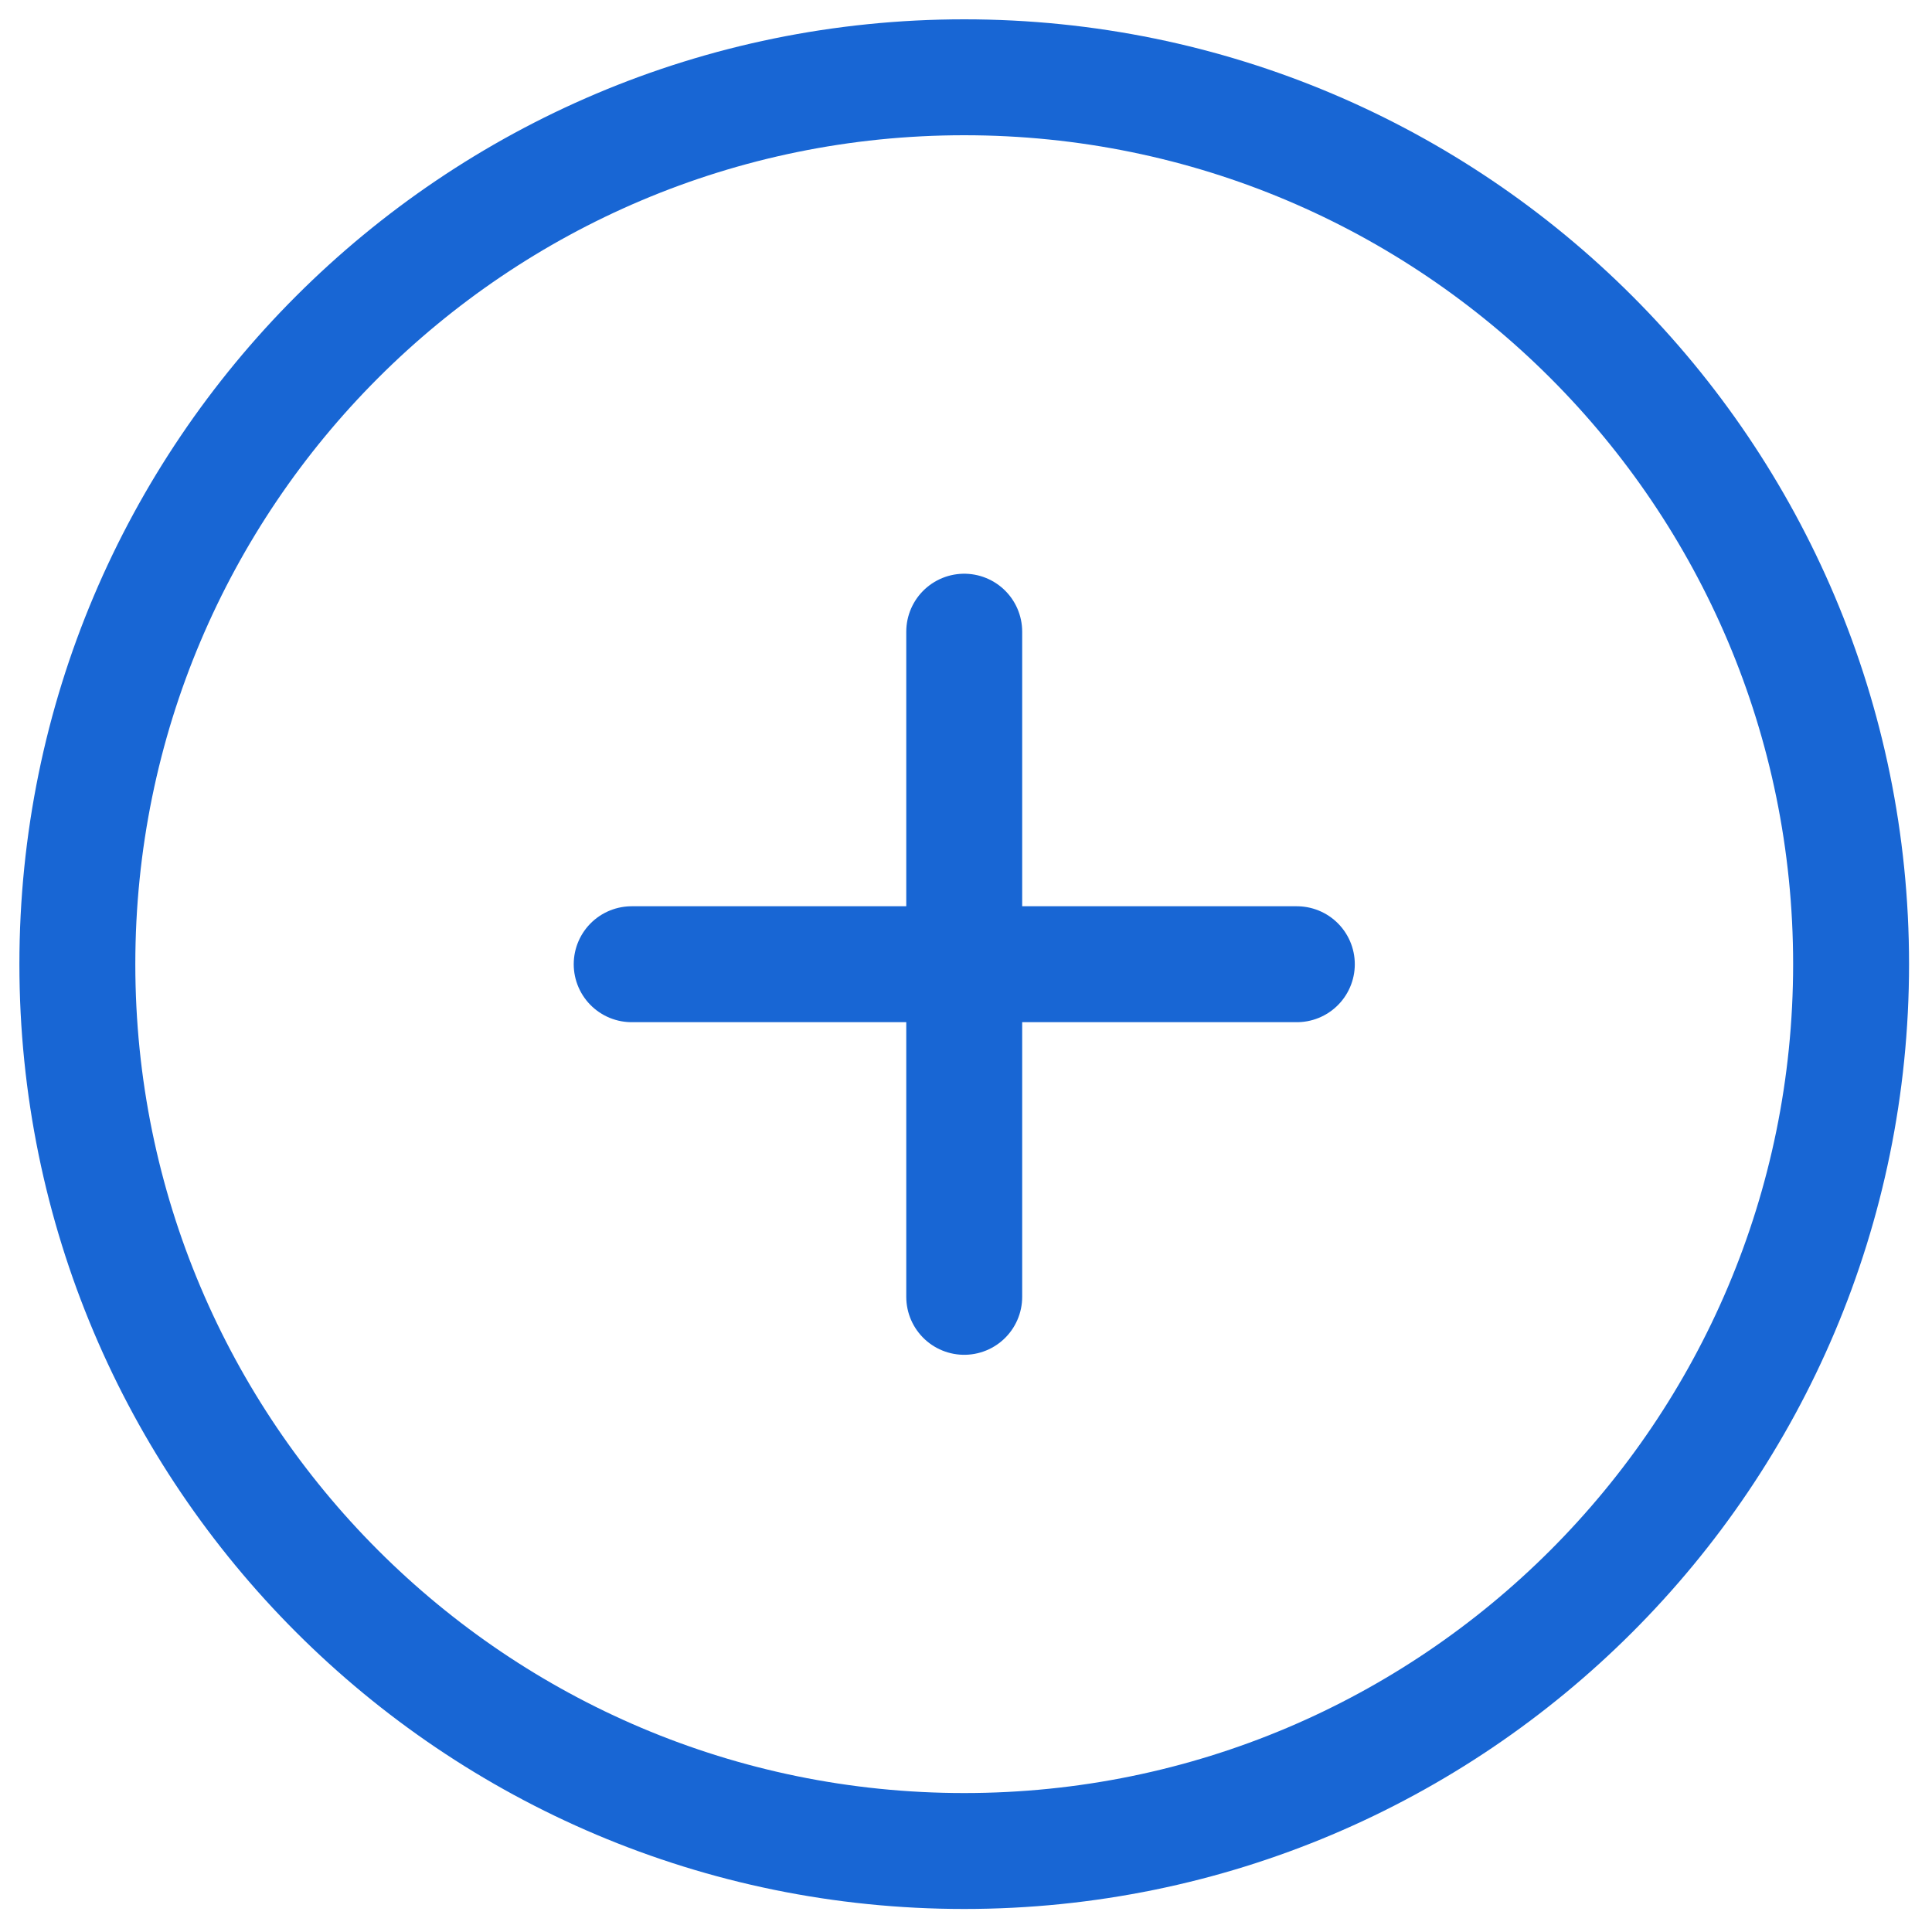 <svg width="25" height="25" viewBox="0 0 25 25" fill="none" xmlns="http://www.w3.org/2000/svg">
<path d="M1.001 12.476C1.001 18.814 6.139 23.952 12.477 23.952C18.815 23.952 23.953 18.814 23.953 12.476C23.953 6.138 18.815 1 12.477 1C6.139 1 1.001 6.138 1.001 12.476Z" stroke="#1866D4" stroke-width="1.5" stroke-linecap="round" stroke-linejoin="round"/>
<path d="M16.781 12.477L8.174 12.477" stroke="#1866D4" stroke-width="1.5" stroke-linecap="round" stroke-linejoin="round"/>
<path d="M12.477 8.174L12.477 16.781" stroke="#1866D4" stroke-width="1.5" stroke-linecap="round" stroke-linejoin="round"/>
</svg>

